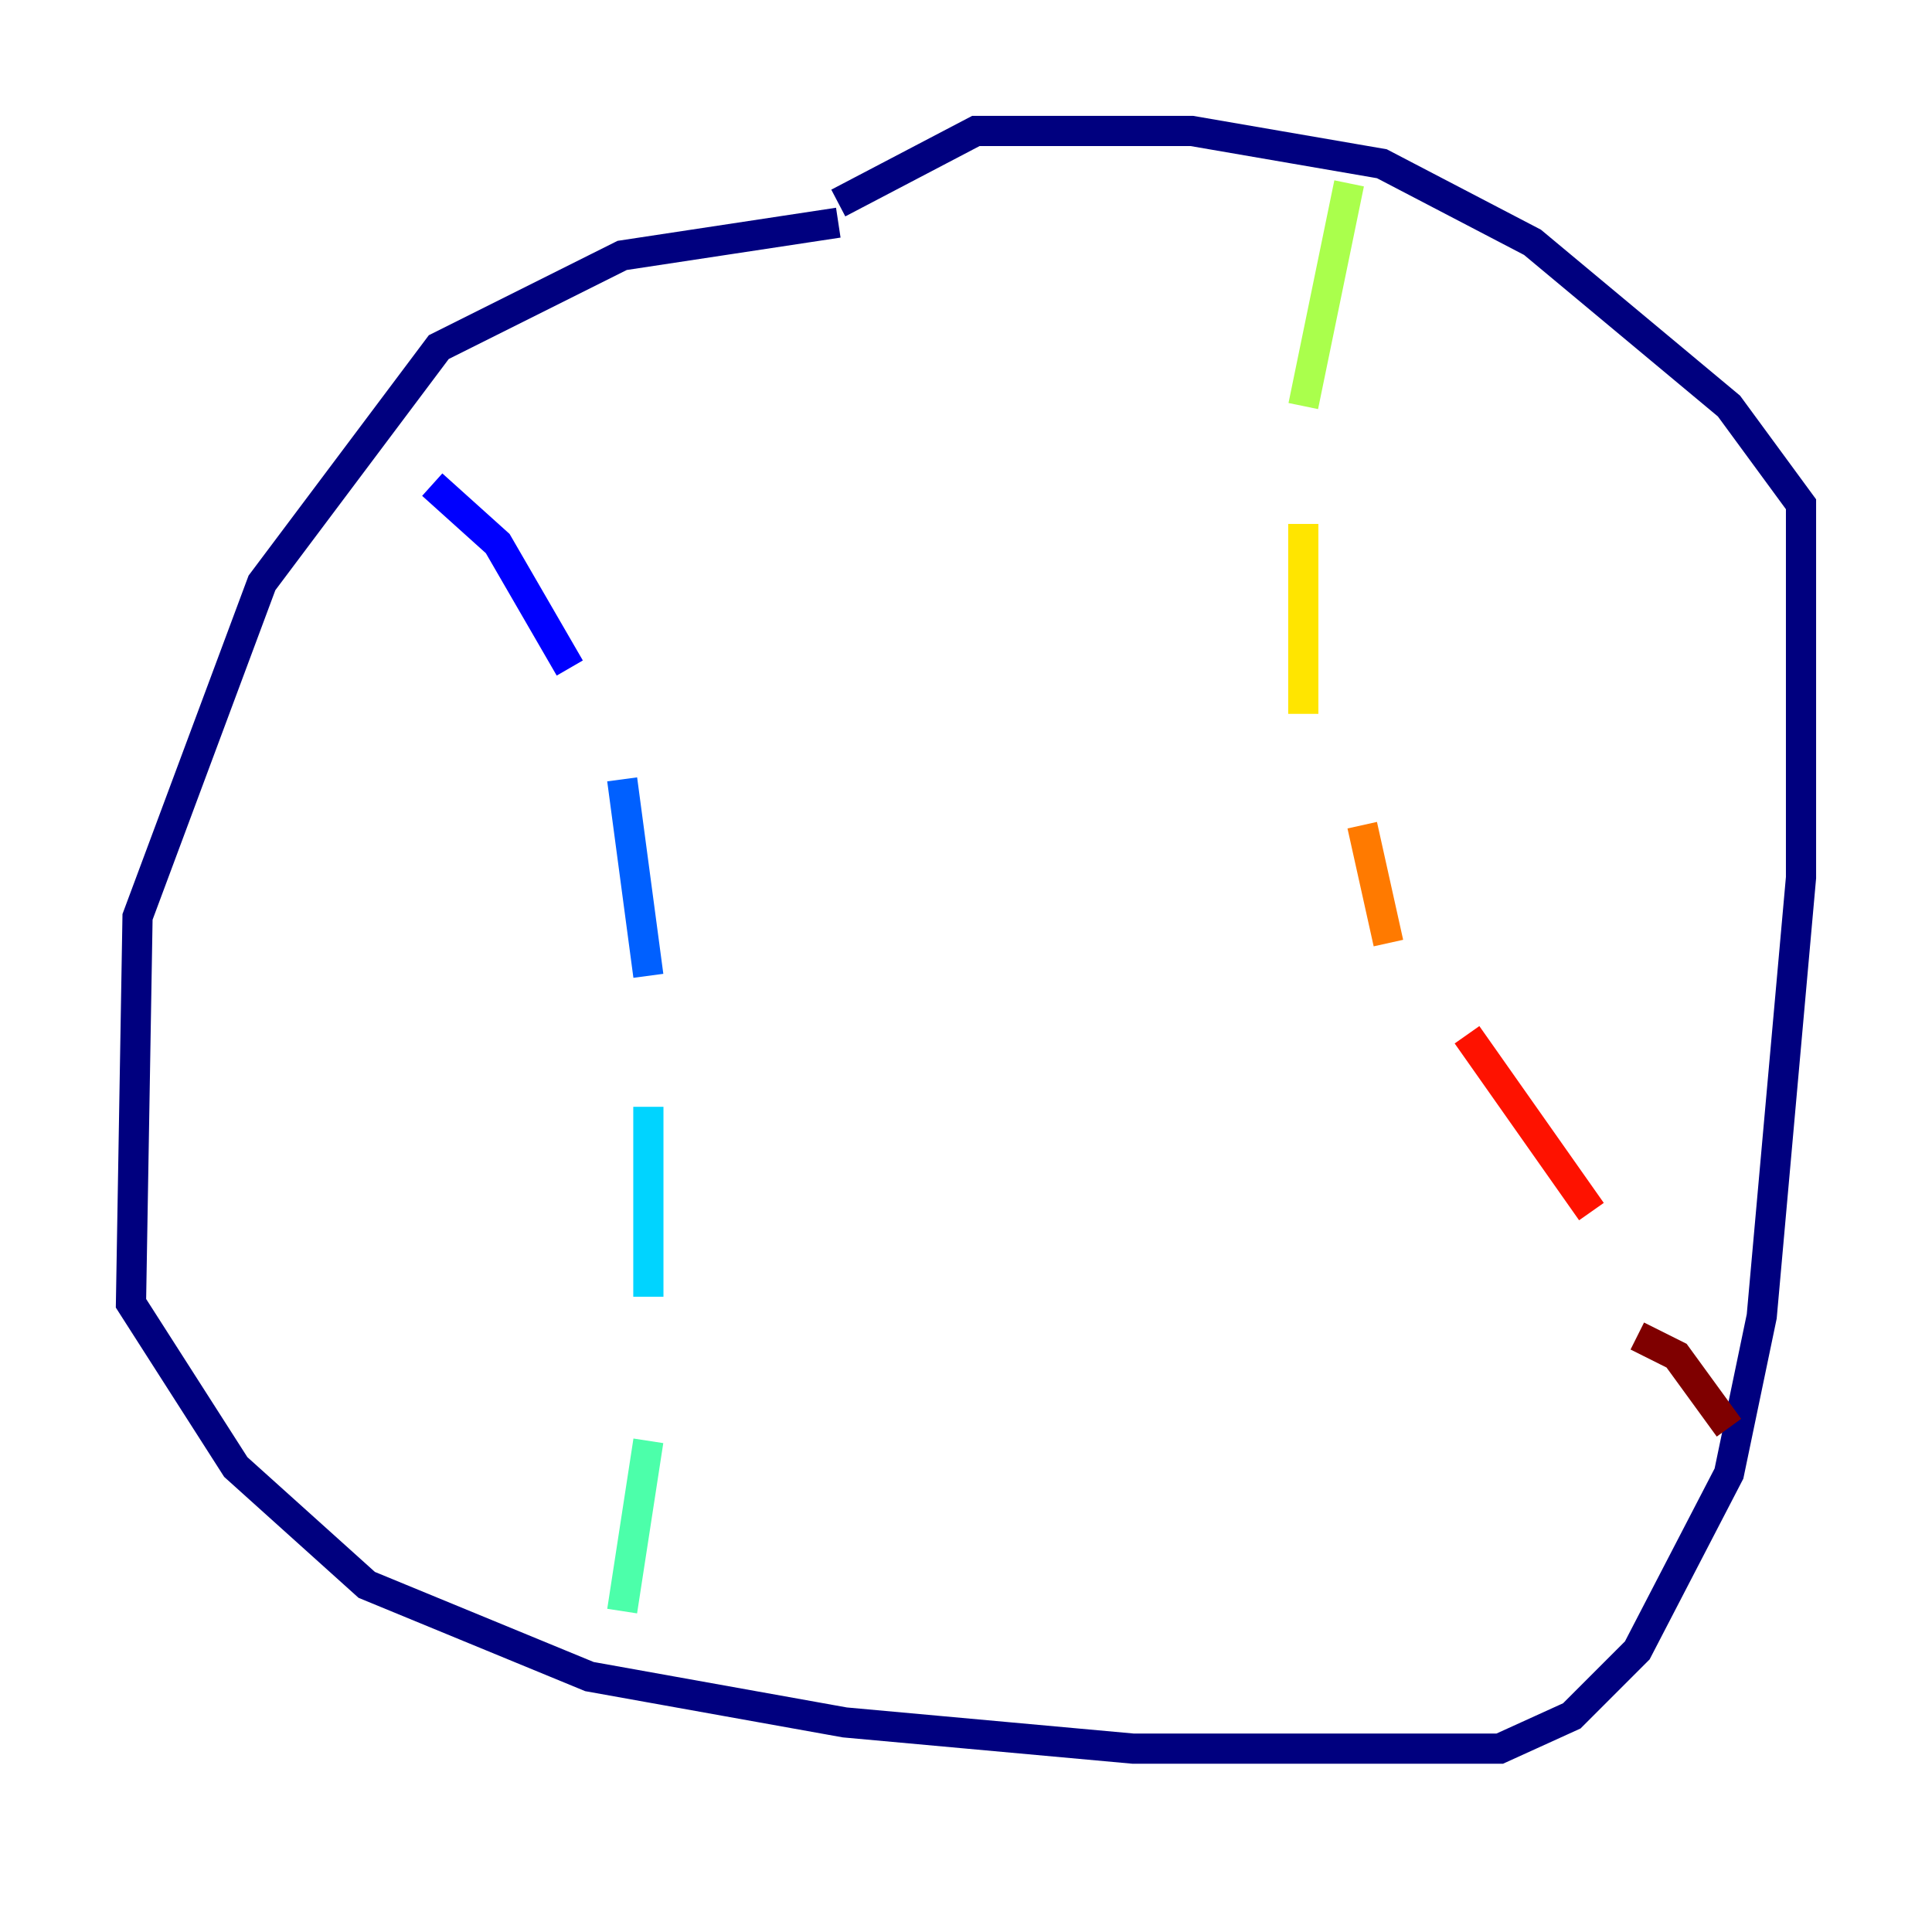 <?xml version="1.0" encoding="utf-8" ?>
<svg baseProfile="tiny" height="128" version="1.2" viewBox="0,0,128,128" width="128" xmlns="http://www.w3.org/2000/svg" xmlns:ev="http://www.w3.org/2001/xml-events" xmlns:xlink="http://www.w3.org/1999/xlink"><defs /><polyline fill="none" points="55.539,14.752 41.22,16.922 29.071,22.997 17.356,38.617 9.112,60.746 8.678,86.346 15.62,97.193 24.298,105.003 39.051,111.078 55.973,114.115 75.064,115.851 99.363,115.851 104.136,113.681 108.475,109.342 114.549,97.627 116.719,87.214 119.322,58.142 119.322,33.41 114.549,26.902 101.532,16.054 91.552,10.848 78.969,8.678 64.651,8.678 55.539,13.451" stroke="#00007f" stroke-width="2" /><polyline fill="none" points="28.637,32.108 32.976,36.014 37.749,44.258" stroke="#0000fe" stroke-width="2" /><polyline fill="none" points="41.22,51.634 42.956,64.651" stroke="#0060ff" stroke-width="2" /><polyline fill="none" points="42.956,73.329 42.956,85.912" stroke="#00d4ff" stroke-width="2" /><polyline fill="none" points="42.956,95.458 41.22,106.739" stroke="#4cffaa" stroke-width="2" /><polyline fill="none" points="89.383,12.149 86.346,26.902" stroke="#aaff4c" stroke-width="2" /><polyline fill="none" points="86.346,34.712 86.346,47.295" stroke="#ffe500" stroke-width="2" /><polyline fill="none" points="90.251,54.671 91.986,62.481" stroke="#ff7a00" stroke-width="2" /><polyline fill="none" points="97.193,68.556 105.437,80.271" stroke="#fe1200" stroke-width="2" /><polyline fill="none" points="108.475,88.515 111.078,89.817 114.549,94.59" stroke="#7f0000" stroke-width="2" /></svg>